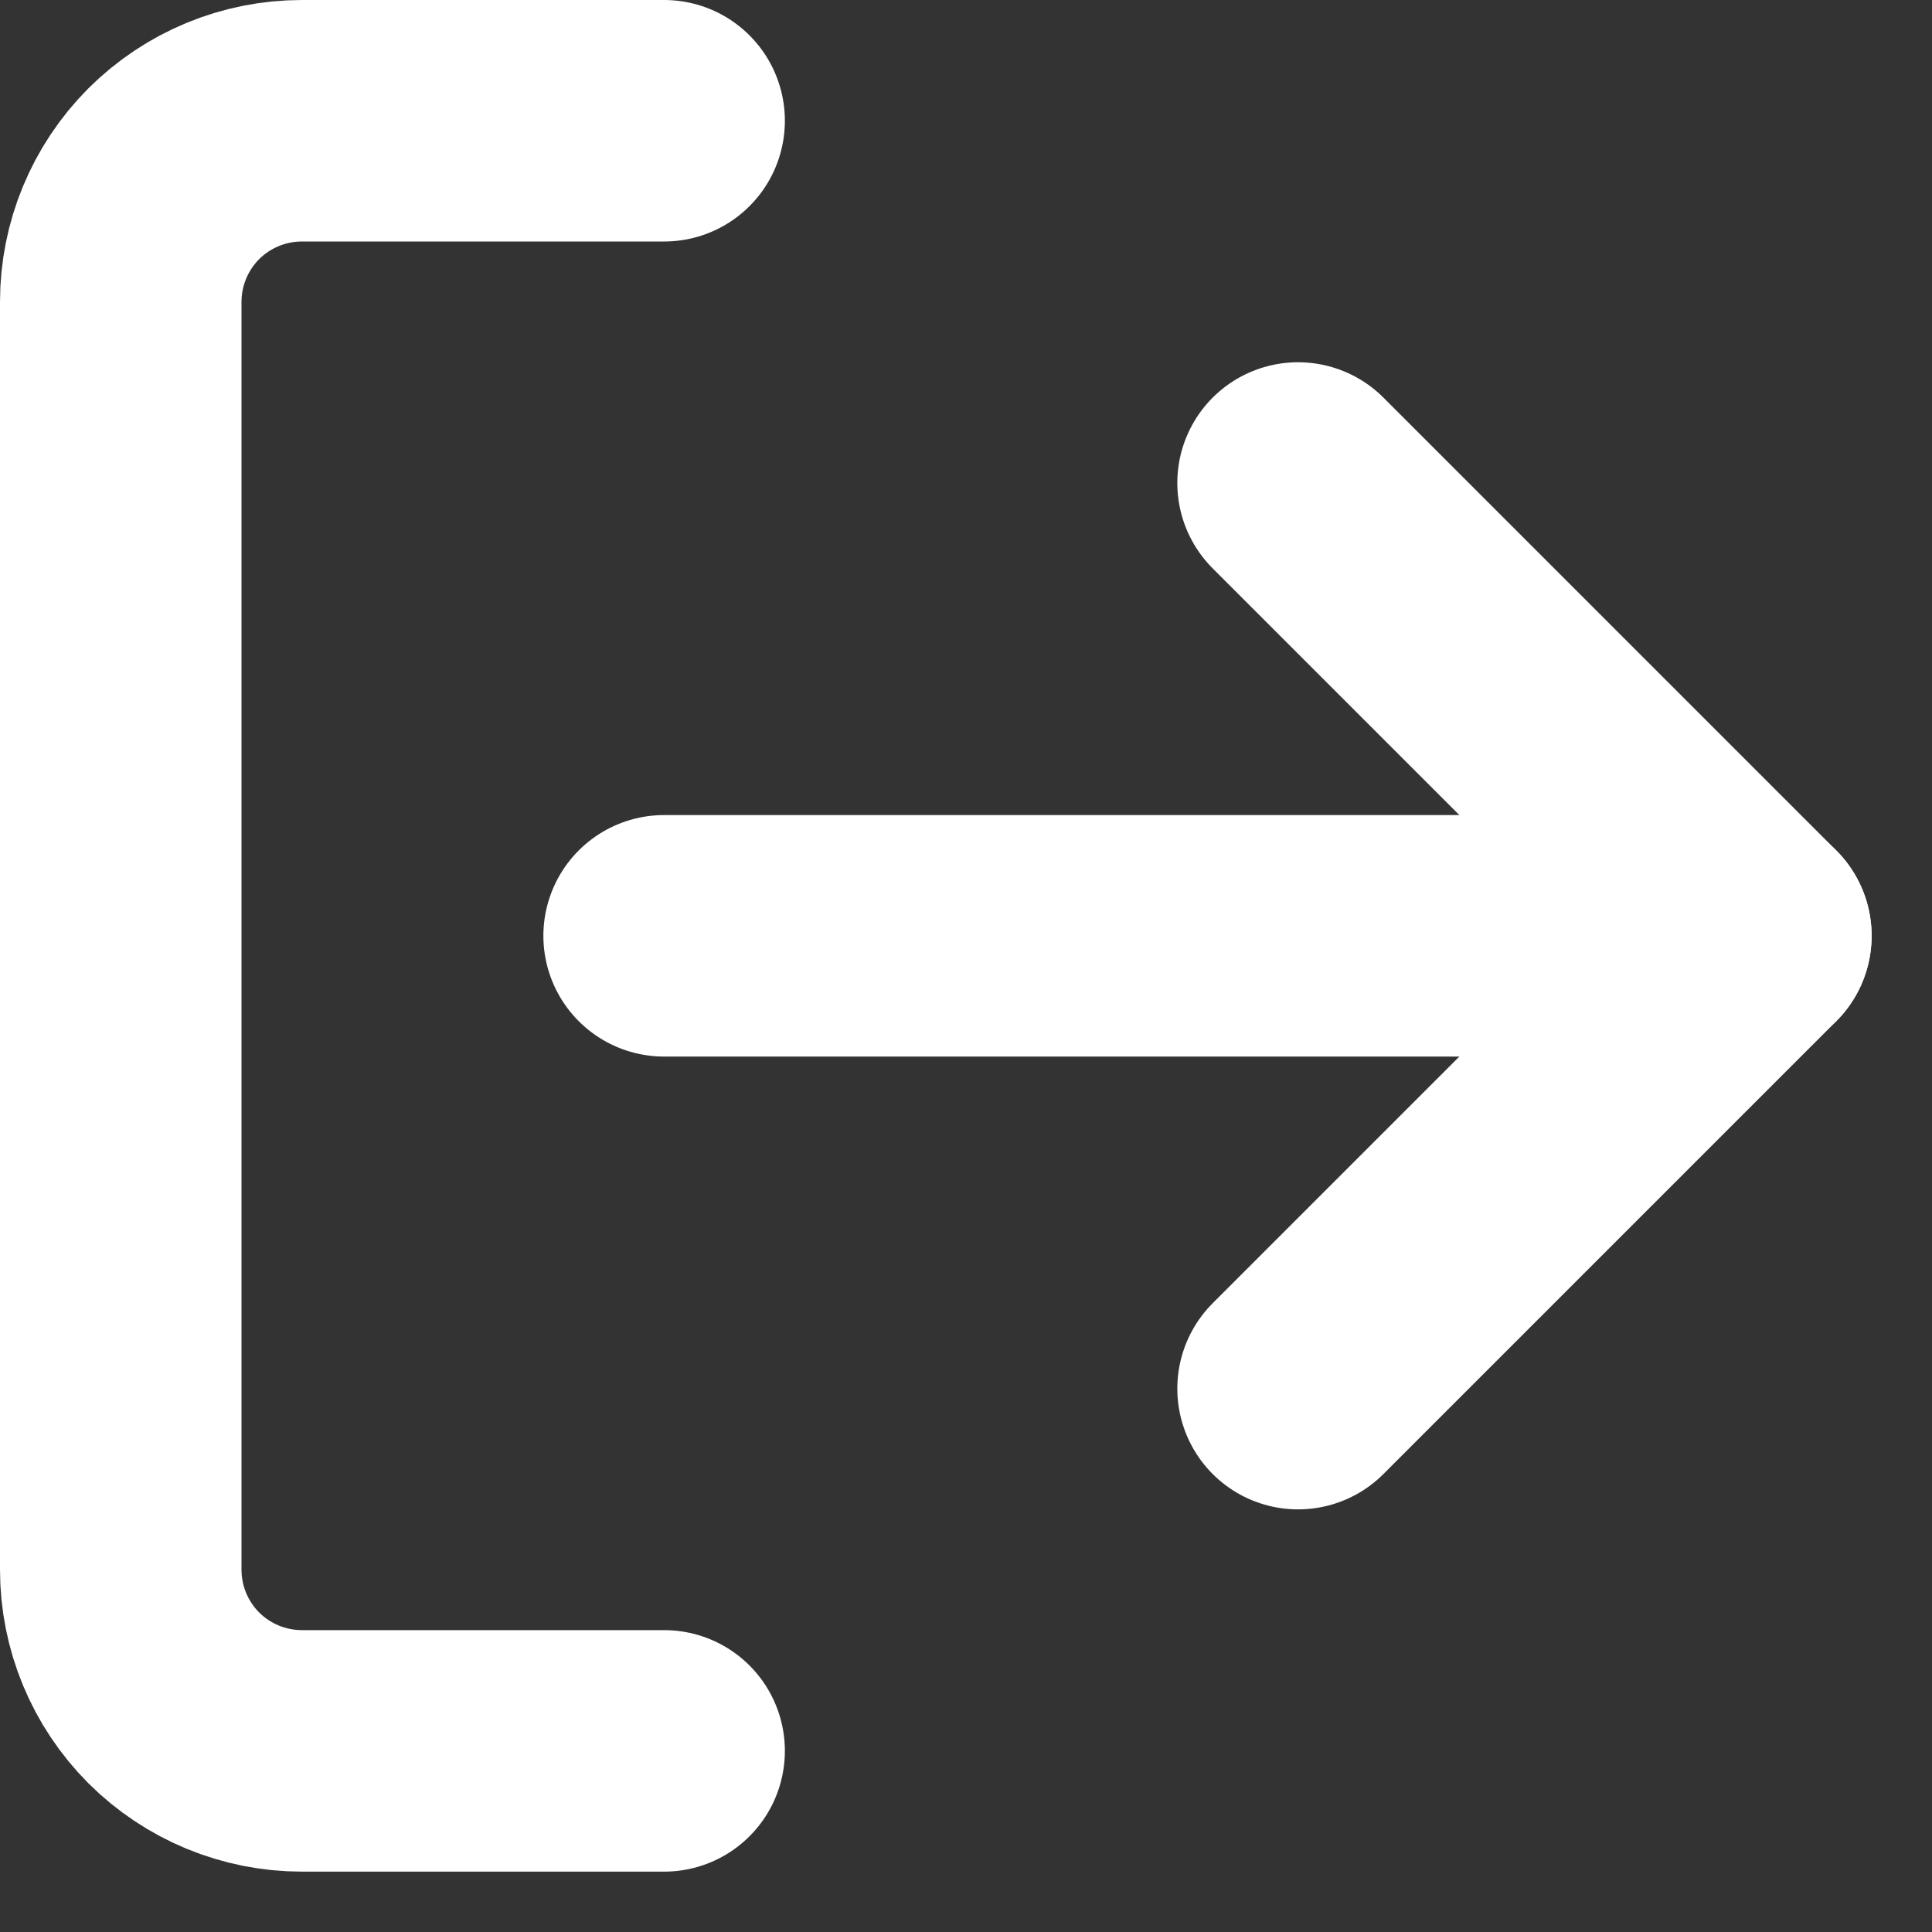 <svg width="16" height="16" viewBox="0 0 16 16" fill="none" xmlns="http://www.w3.org/2000/svg">
<rect x="0" y="0" width="16" height="16" fill="#333333" stroke="none"/>
<path d="M5.5 14.5H2.5C2.102 14.5 1.721 14.342 1.439 14.061C1.158 13.779 1 13.398 1 13V2.5C1 2.102 1.158 1.721 1.439 1.439C1.721 1.158 2.102 1 2.5 1H5.5" stroke="white" stroke-width="2" stroke-linecap="round" stroke-linejoin="round"/>
<path d="M10.75 11.5L14.5 7.75L10.75 4" stroke="white" stroke-width="2" stroke-linecap="round" stroke-linejoin="round"/>
<path d="M14.5 7.75H5.5" stroke="white" stroke-width="2" stroke-linecap="round" stroke-linejoin="round"/>
</svg>
